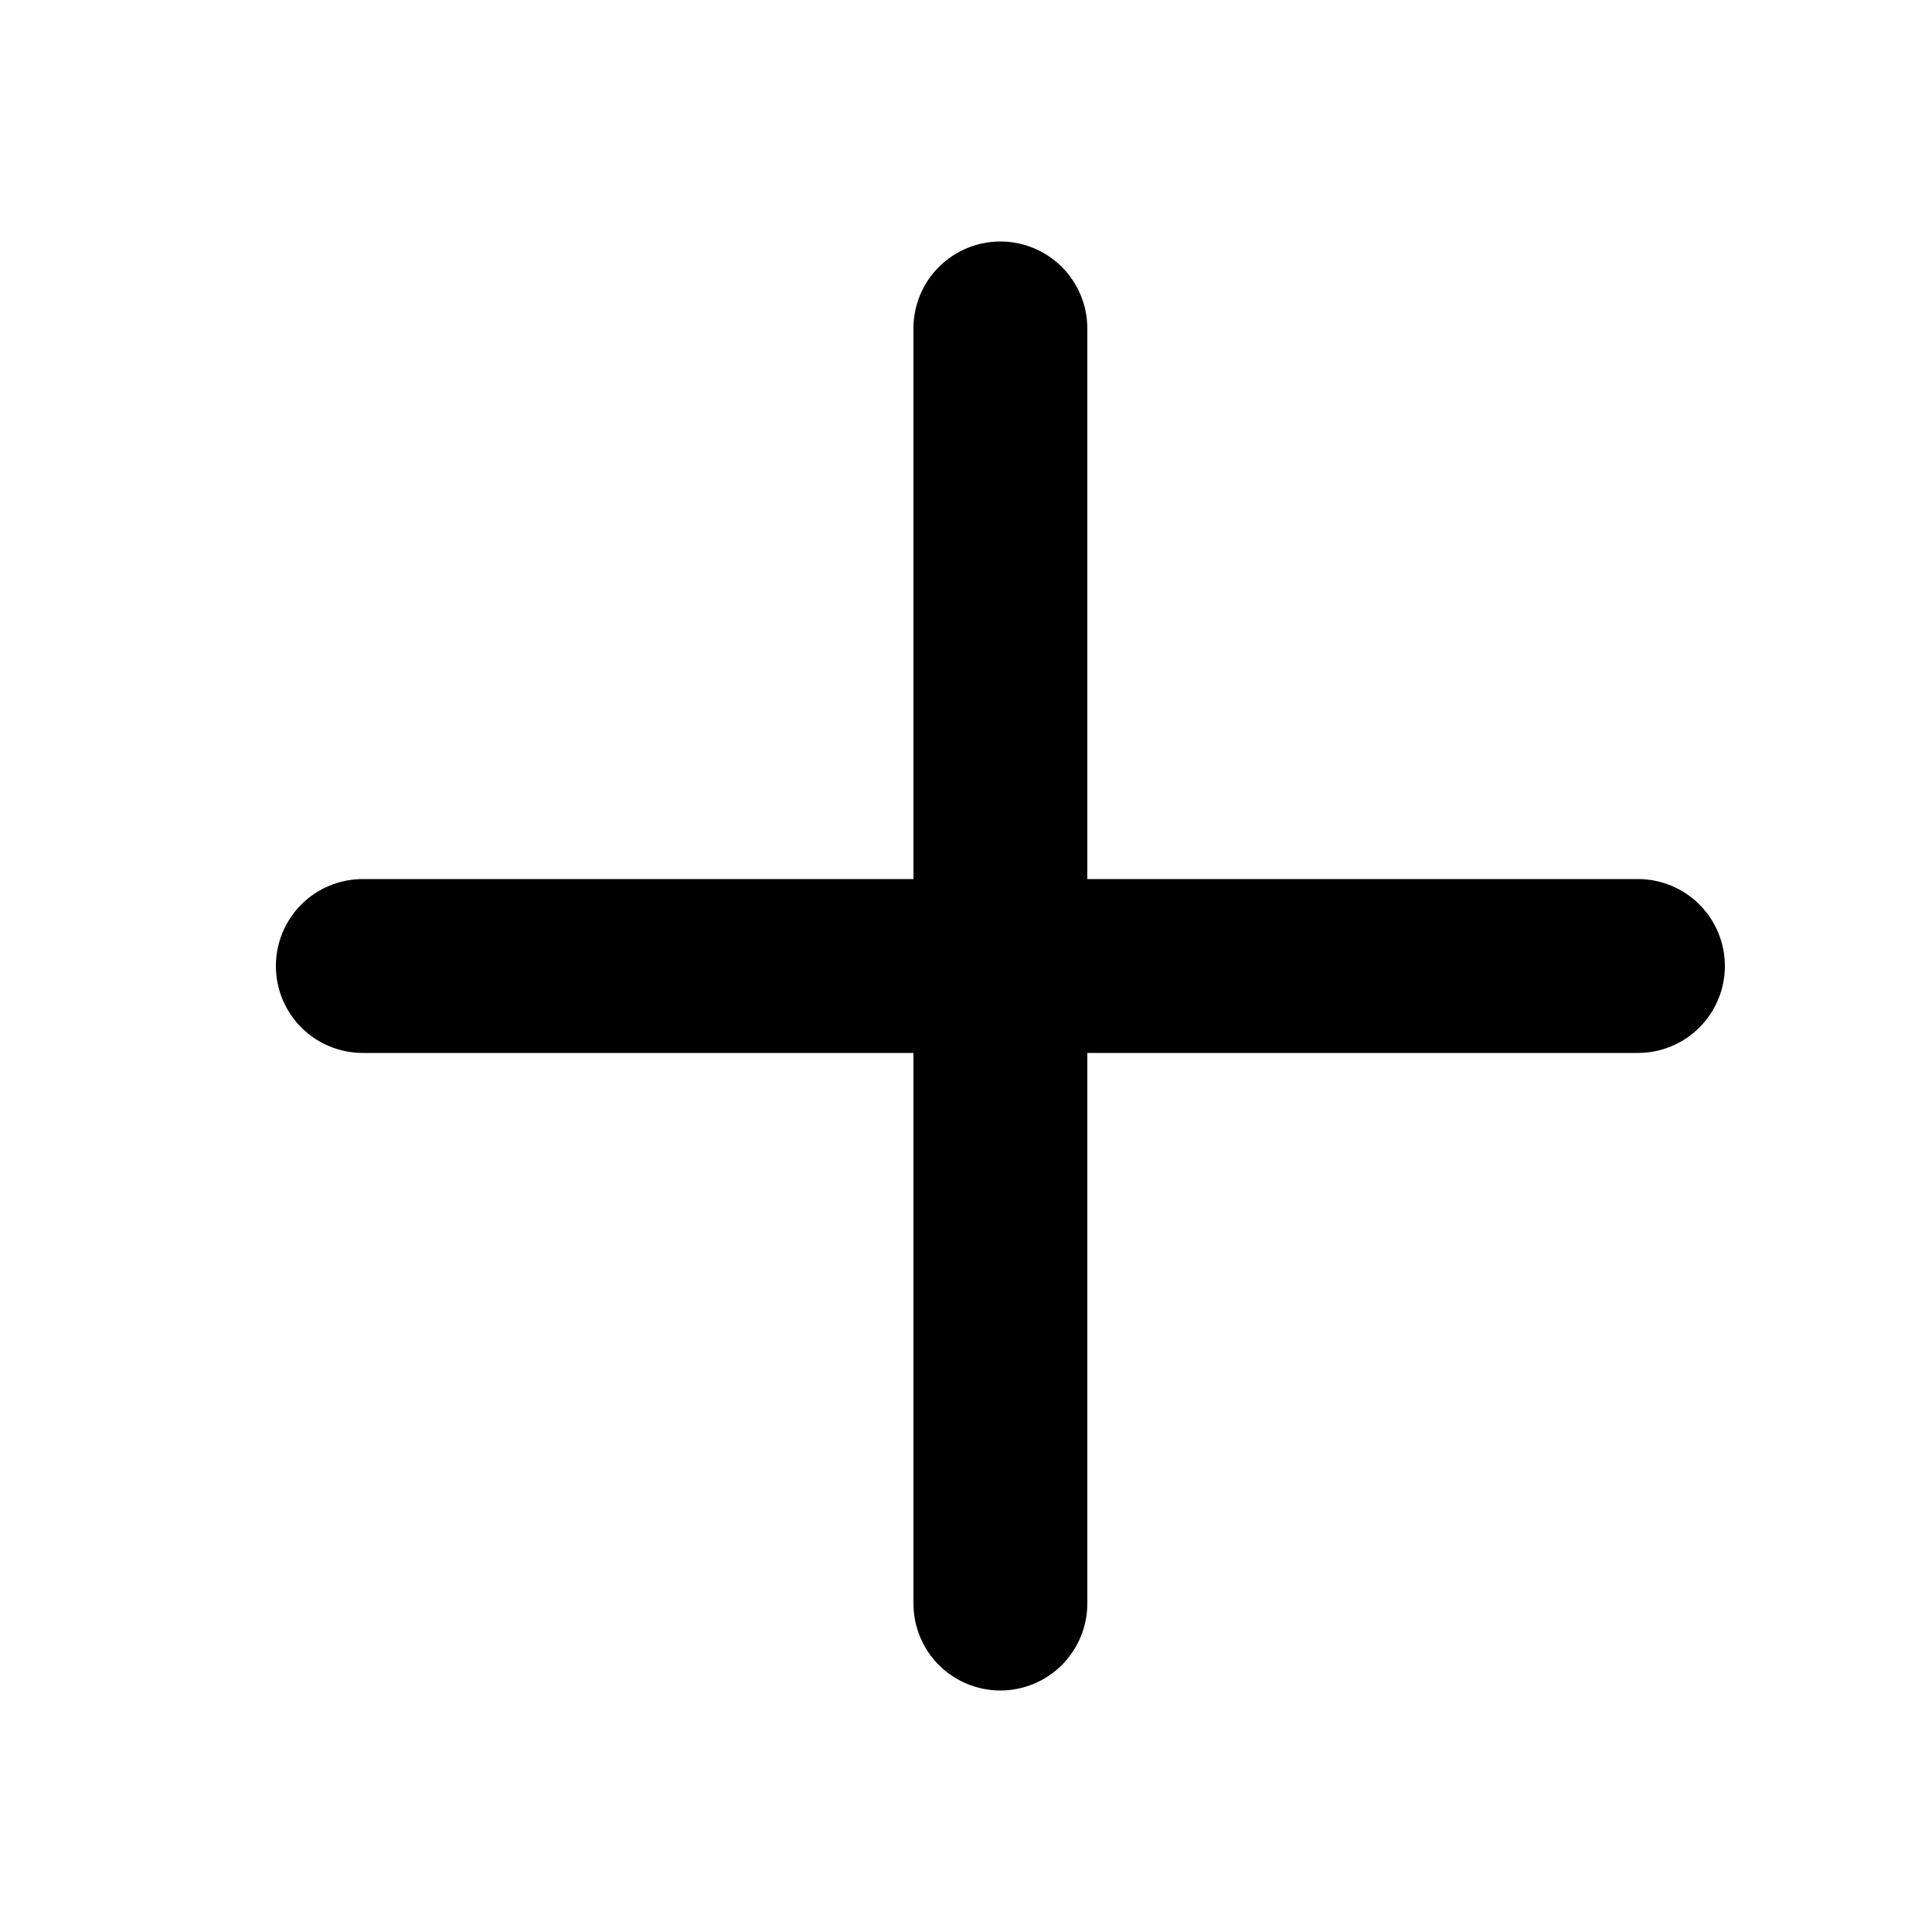 <svg width="25" height="25" viewBox="0 0 25 25" fill="none" xmlns="http://www.w3.org/2000/svg">
<path d="M3.57 12.5C3.57 12.798 3.688 13.085 3.899 13.296C4.11 13.507 4.396 13.625 4.695 13.625H11.82V20.75C11.82 21.048 11.938 21.334 12.149 21.546C12.36 21.756 12.646 21.875 12.945 21.875C13.243 21.875 13.529 21.756 13.74 21.546C13.951 21.334 14.07 21.048 14.07 20.75V13.625H21.195C21.493 13.625 21.779 13.507 21.99 13.296C22.201 13.085 22.32 12.798 22.32 12.5C22.32 12.202 22.201 11.915 21.99 11.704C21.779 11.493 21.493 11.375 21.195 11.375H14.07V4.25C14.07 3.952 13.951 3.665 13.74 3.454C13.529 3.244 13.243 3.125 12.945 3.125C12.646 3.125 12.36 3.244 12.149 3.454C11.938 3.665 11.82 3.952 11.82 4.25V11.375H4.695C4.396 11.375 4.11 11.493 3.899 11.704C3.688 11.915 3.57 12.202 3.57 12.5Z" fill="black"/>
</svg>
